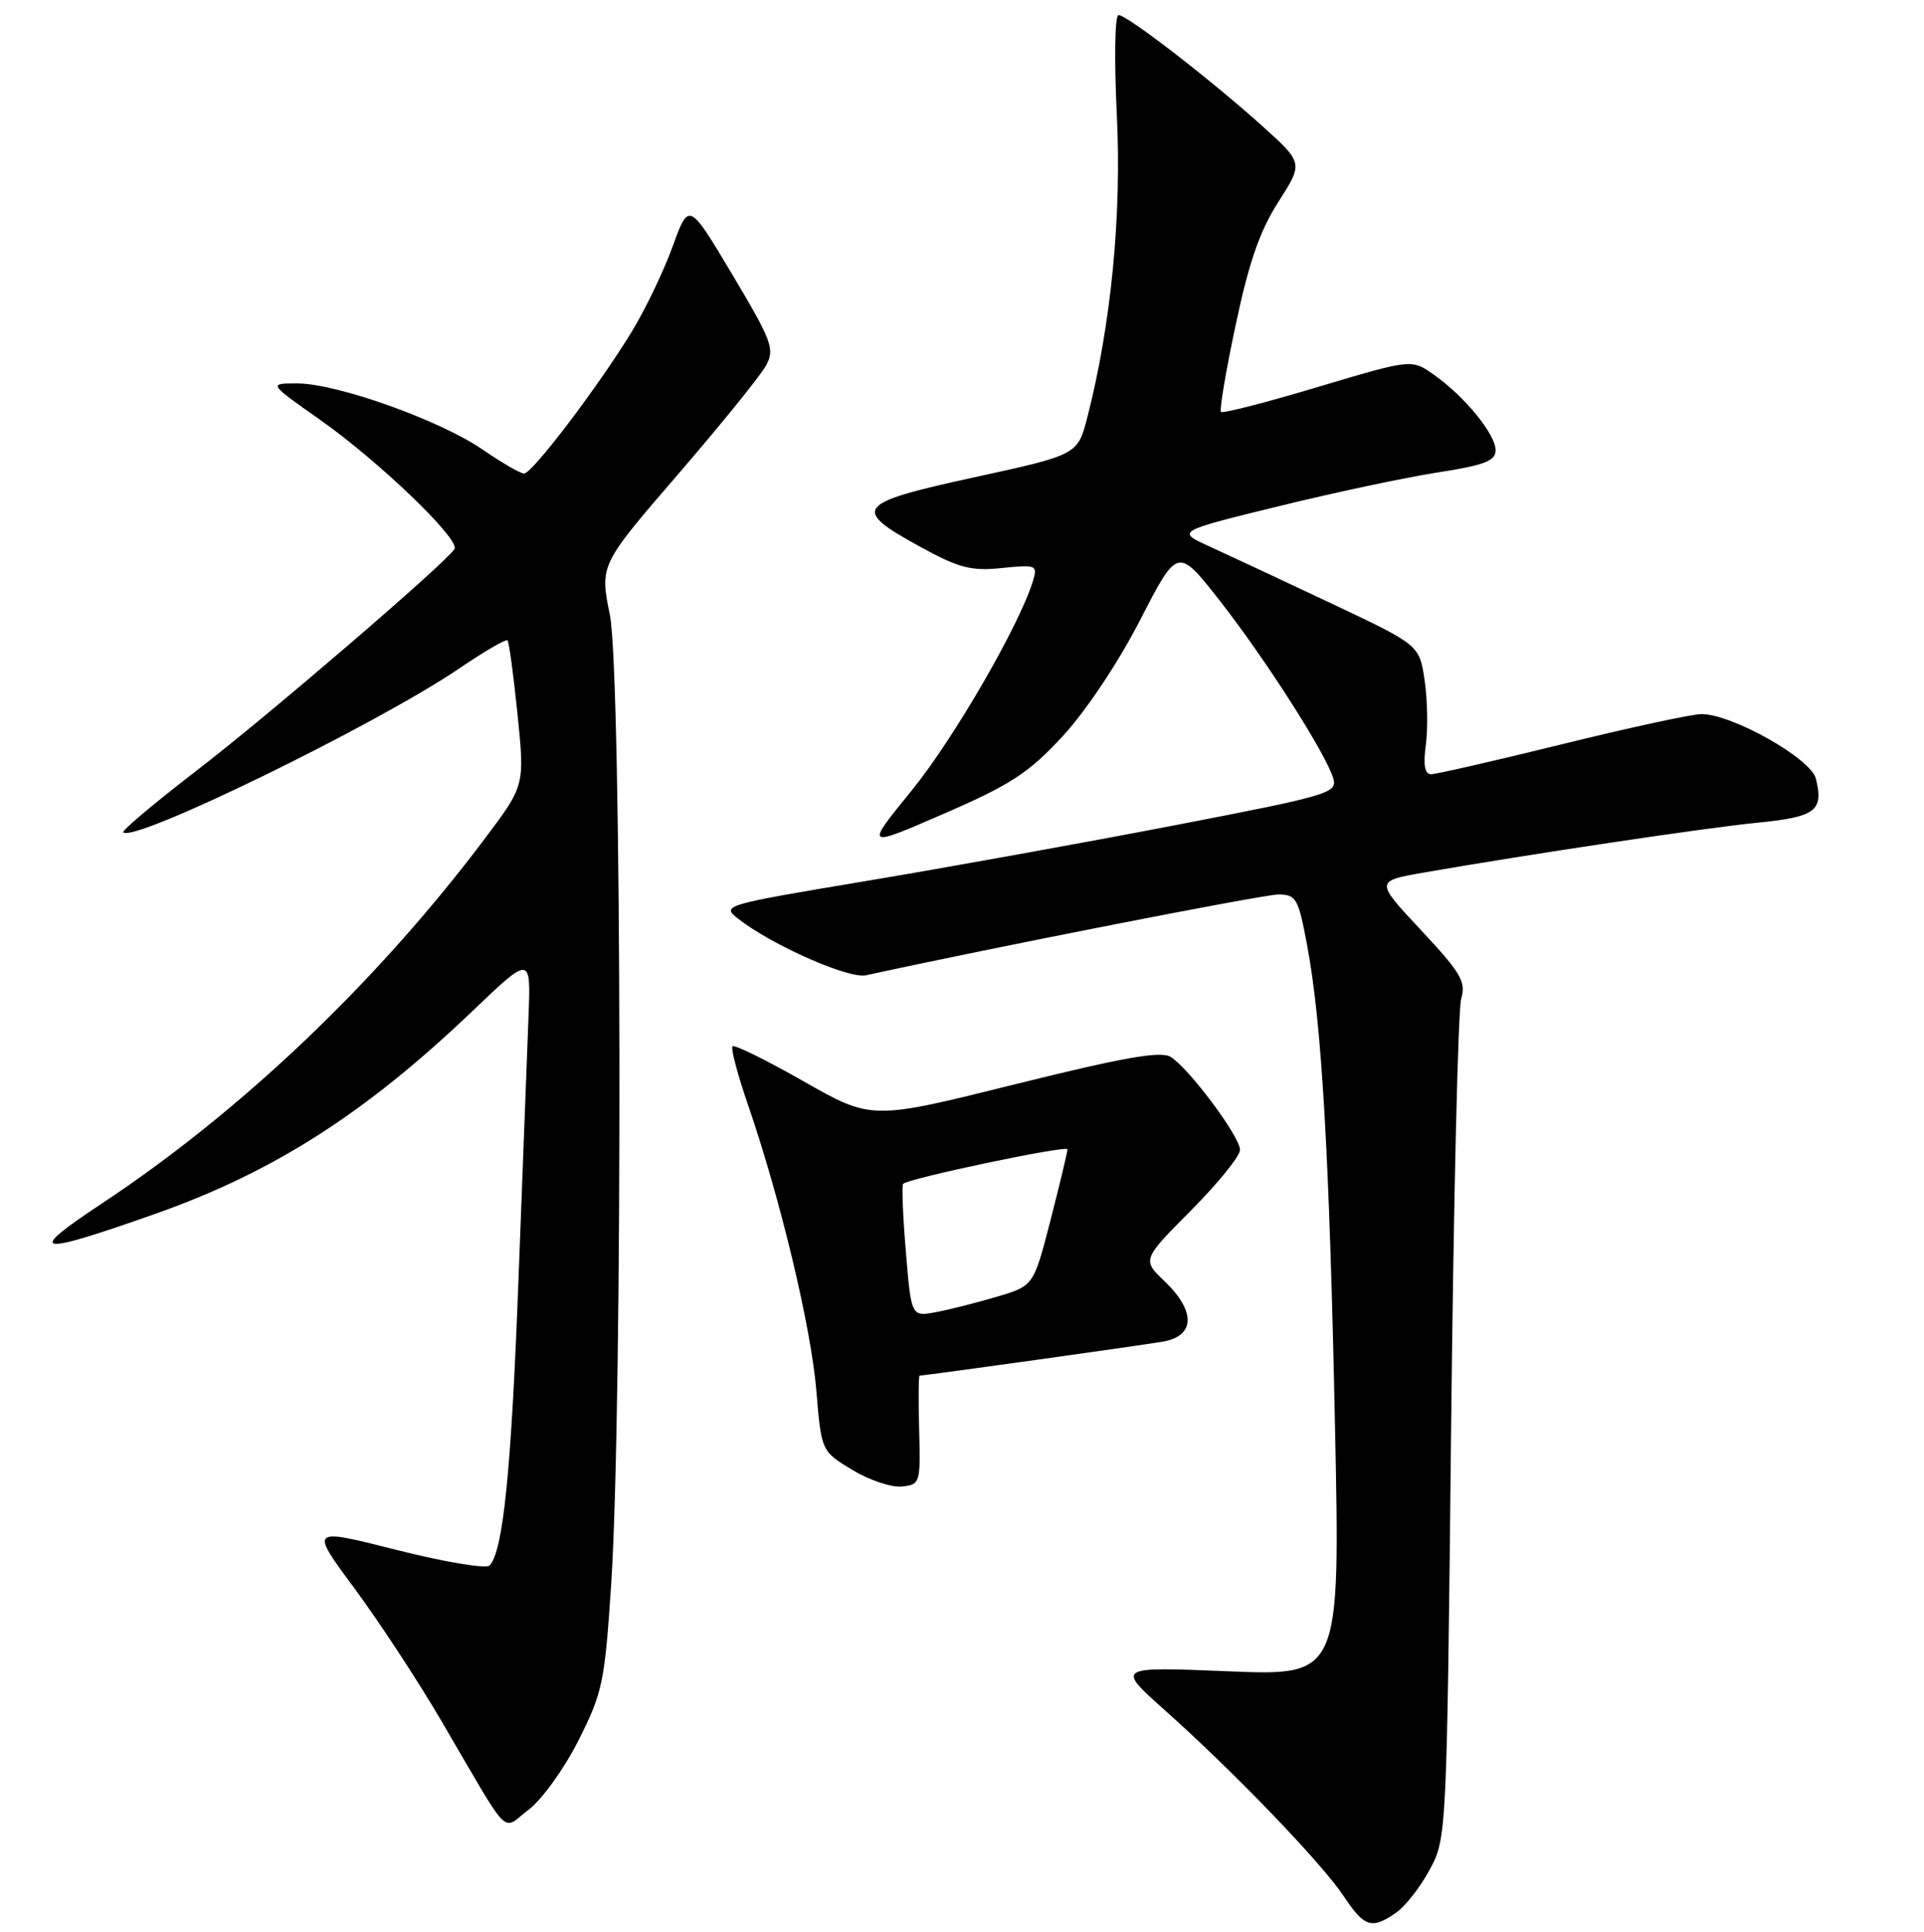 <?xml version="1.0" encoding="UTF-8" standalone="no"?>
<!DOCTYPE svg PUBLIC "-//W3C//DTD SVG 1.1//EN" "http://www.w3.org/Graphics/SVG/1.1/DTD/svg11.dtd" >
<svg xmlns="http://www.w3.org/2000/svg" xmlns:xlink="http://www.w3.org/1999/xlink" version="1.1" viewBox="0 0 256 257">
 <g >
 <path fill="currentColor"
d=" M 185.79 254.43 C 187.02 253.57 189.03 250.99 190.26 248.68 C 192.48 244.54 192.51 243.97 193.08 190.00 C 193.40 160.02 194.00 134.32 194.42 132.88 C 195.08 130.60 194.40 129.44 189.07 123.74 C 182.97 117.21 182.97 117.21 189.45 116.08 C 203.78 113.59 226.92 110.13 233.83 109.45 C 241.60 108.68 242.68 107.87 241.61 103.58 C 240.94 100.90 230.47 95.00 226.39 95.00 C 225.13 95.00 216.80 96.80 207.88 99.00 C 198.95 101.20 191.10 103.00 190.42 103.00 C 189.57 103.00 189.35 101.80 189.72 99.06 C 190.01 96.90 189.93 93.03 189.55 90.47 C 188.85 85.81 188.85 85.81 177.17 80.29 C 170.75 77.26 163.47 73.86 161.00 72.73 C 156.50 70.69 156.50 70.69 170.00 67.38 C 177.43 65.55 186.99 63.52 191.25 62.86 C 197.51 61.89 199.00 61.32 199.00 59.90 C 199.00 57.79 194.95 52.81 190.84 49.89 C 187.84 47.75 187.84 47.75 175.36 51.48 C 168.50 53.54 162.69 55.03 162.46 54.80 C 162.23 54.57 163.11 49.35 164.42 43.20 C 166.17 34.90 167.64 30.68 170.10 26.85 C 173.41 21.68 173.41 21.68 167.96 16.77 C 161.03 10.54 149.97 2.00 148.83 2.00 C 148.34 2.00 148.24 7.83 148.60 15.25 C 149.26 28.66 147.84 43.20 144.68 55.50 C 143.39 60.50 143.39 60.50 129.67 63.49 C 113.78 66.96 113.21 67.69 122.51 72.78 C 127.60 75.57 129.22 75.99 133.30 75.57 C 137.89 75.10 138.08 75.18 137.44 77.29 C 135.66 83.15 126.89 98.30 121.31 105.16 C 115.07 112.82 115.07 112.82 125.57 108.26 C 134.49 104.39 136.86 102.84 141.38 97.96 C 144.49 94.59 148.78 88.17 151.70 82.49 C 156.70 72.77 156.70 72.77 162.32 79.94 C 168.42 87.74 176.43 100.28 177.40 103.55 C 177.98 105.50 176.85 105.83 156.26 109.80 C 144.29 112.11 125.82 115.44 115.21 117.21 C 96.24 120.38 95.96 120.46 98.21 122.22 C 102.69 125.73 112.91 130.25 115.22 129.75 C 132.20 126.03 168.10 119.00 170.07 119.00 C 172.47 119.00 172.75 119.49 173.92 125.75 C 175.87 136.17 176.88 153.49 177.63 189.73 C 178.32 222.95 178.32 222.95 163.41 222.34 C 148.50 221.73 148.50 221.73 155.00 227.53 C 164.23 235.76 175.86 247.85 178.78 252.25 C 181.54 256.41 182.53 256.72 185.79 254.43 Z  M 76.95 231.57 C 80.18 225.18 80.46 223.84 81.33 210.62 C 82.87 186.92 82.74 89.70 81.15 81.83 C 79.80 75.17 79.80 75.17 90.25 63.06 C 95.99 56.40 101.26 49.89 101.95 48.59 C 103.11 46.44 102.69 45.33 97.44 36.53 C 91.66 26.84 91.66 26.84 89.51 32.76 C 88.33 36.02 85.89 41.12 84.08 44.09 C 79.67 51.34 70.82 63.00 69.73 63.00 C 69.25 63.00 66.78 61.57 64.23 59.82 C 58.57 55.92 44.89 51.03 39.59 51.01 C 35.69 51.00 35.69 51.00 42.59 55.85 C 50.40 61.34 61.26 71.78 60.47 73.04 C 59.33 74.89 35.63 95.25 26.12 102.55 C 20.55 106.83 16.18 110.51 16.40 110.73 C 17.82 112.15 50.09 96.41 61.13 88.91 C 64.44 86.66 67.32 84.99 67.53 85.19 C 67.73 85.40 68.33 89.82 68.86 95.03 C 69.82 104.50 69.82 104.50 64.56 111.50 C 50.26 130.54 32.09 147.85 13.55 160.11 C 3.30 166.89 4.64 167.14 20.73 161.46 C 36.42 155.91 48.64 148.10 62.86 134.51 C 70.64 127.08 70.64 127.08 70.32 135.29 C 70.15 139.81 69.55 155.49 68.99 170.15 C 68.03 195.71 66.94 206.46 65.13 208.27 C 64.67 208.73 59.10 207.79 52.75 206.19 C 41.21 203.27 41.21 203.27 47.13 211.26 C 50.39 215.66 55.59 223.58 58.69 228.88 C 68.19 245.10 66.65 243.52 70.32 240.77 C 72.07 239.46 75.05 235.33 76.95 231.57 Z  M 122.30 190.25 C 122.19 186.26 122.22 183.00 122.36 183.00 C 123.10 183.00 151.96 178.97 154.75 178.48 C 159.02 177.73 159.12 174.45 154.98 170.48 C 151.96 167.59 151.96 167.59 158.48 161.02 C 162.07 157.41 165.00 153.79 164.99 152.97 C 164.99 151.21 158.21 142.13 155.77 140.61 C 154.44 139.79 149.56 140.65 135.01 144.26 C 115.98 149.00 115.98 149.00 106.95 143.87 C 101.99 141.04 97.72 138.94 97.47 139.20 C 97.21 139.45 98.15 143.00 99.56 147.08 C 103.87 159.63 107.91 176.53 108.62 185.00 C 109.29 193.06 109.29 193.06 113.40 195.55 C 115.65 196.91 118.62 197.91 120.00 197.76 C 122.43 197.51 122.49 197.31 122.30 190.25 Z  M 120.53 166.52 C 120.13 161.75 119.97 157.69 120.17 157.49 C 120.92 156.75 142.00 152.32 142.03 152.90 C 142.04 153.23 141.03 157.45 139.79 162.28 C 137.53 171.06 137.53 171.06 132.68 172.50 C 130.02 173.29 126.36 174.22 124.55 174.56 C 121.25 175.18 121.25 175.18 120.53 166.52 Z "/>
</g>
</svg>